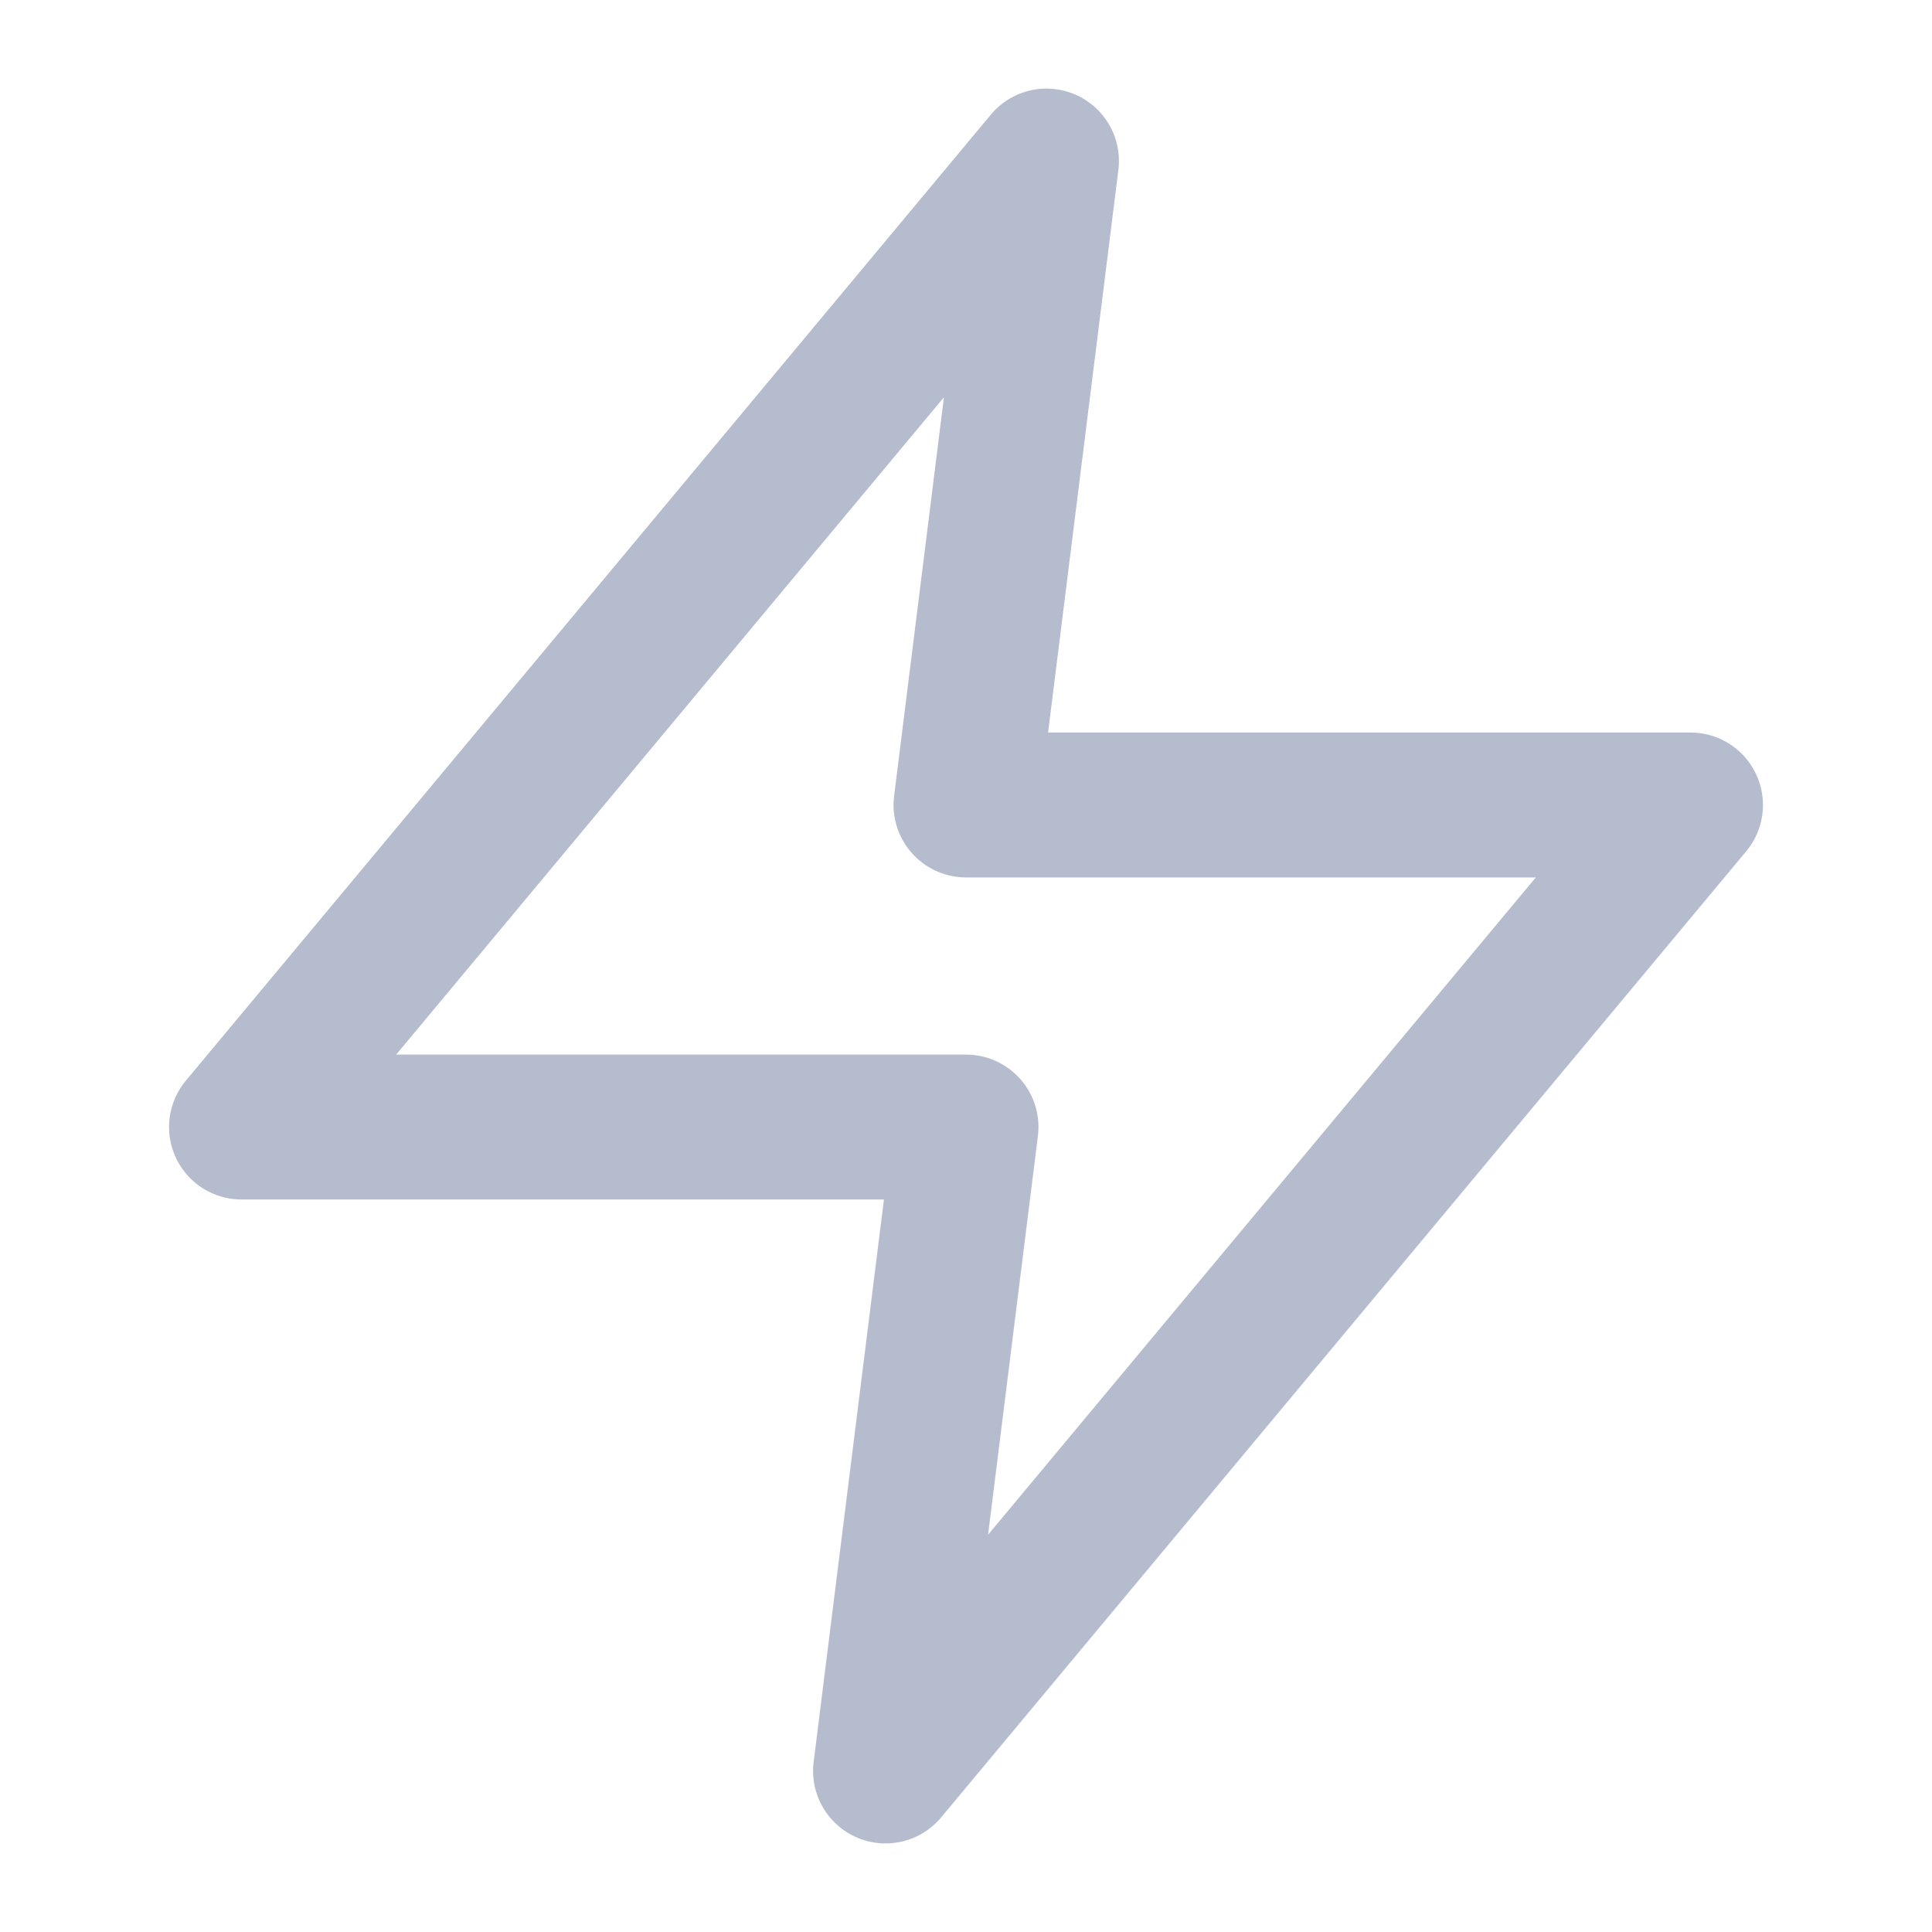 <svg id="Icon" xmlns="http://www.w3.org/2000/svg" width="20" height="20" viewBox="0 0 20 20">
  <rect id="Area" width="20" height="20" fill="#fcfcfc" opacity="0"/>
  <g id="Icon-2" data-name="Icon" transform="translate(2.5 1.667)">
    <path id="Path" d="M10.833,1.667l-8.333,10H10l-.833,6.666,8.333-10H10Z" transform="translate(-2.5 -1.667)" fill="none" stroke="#b5bcce" stroke-linecap="round" stroke-linejoin="round" stroke-width="1.5"/>
  </g>
</svg>
